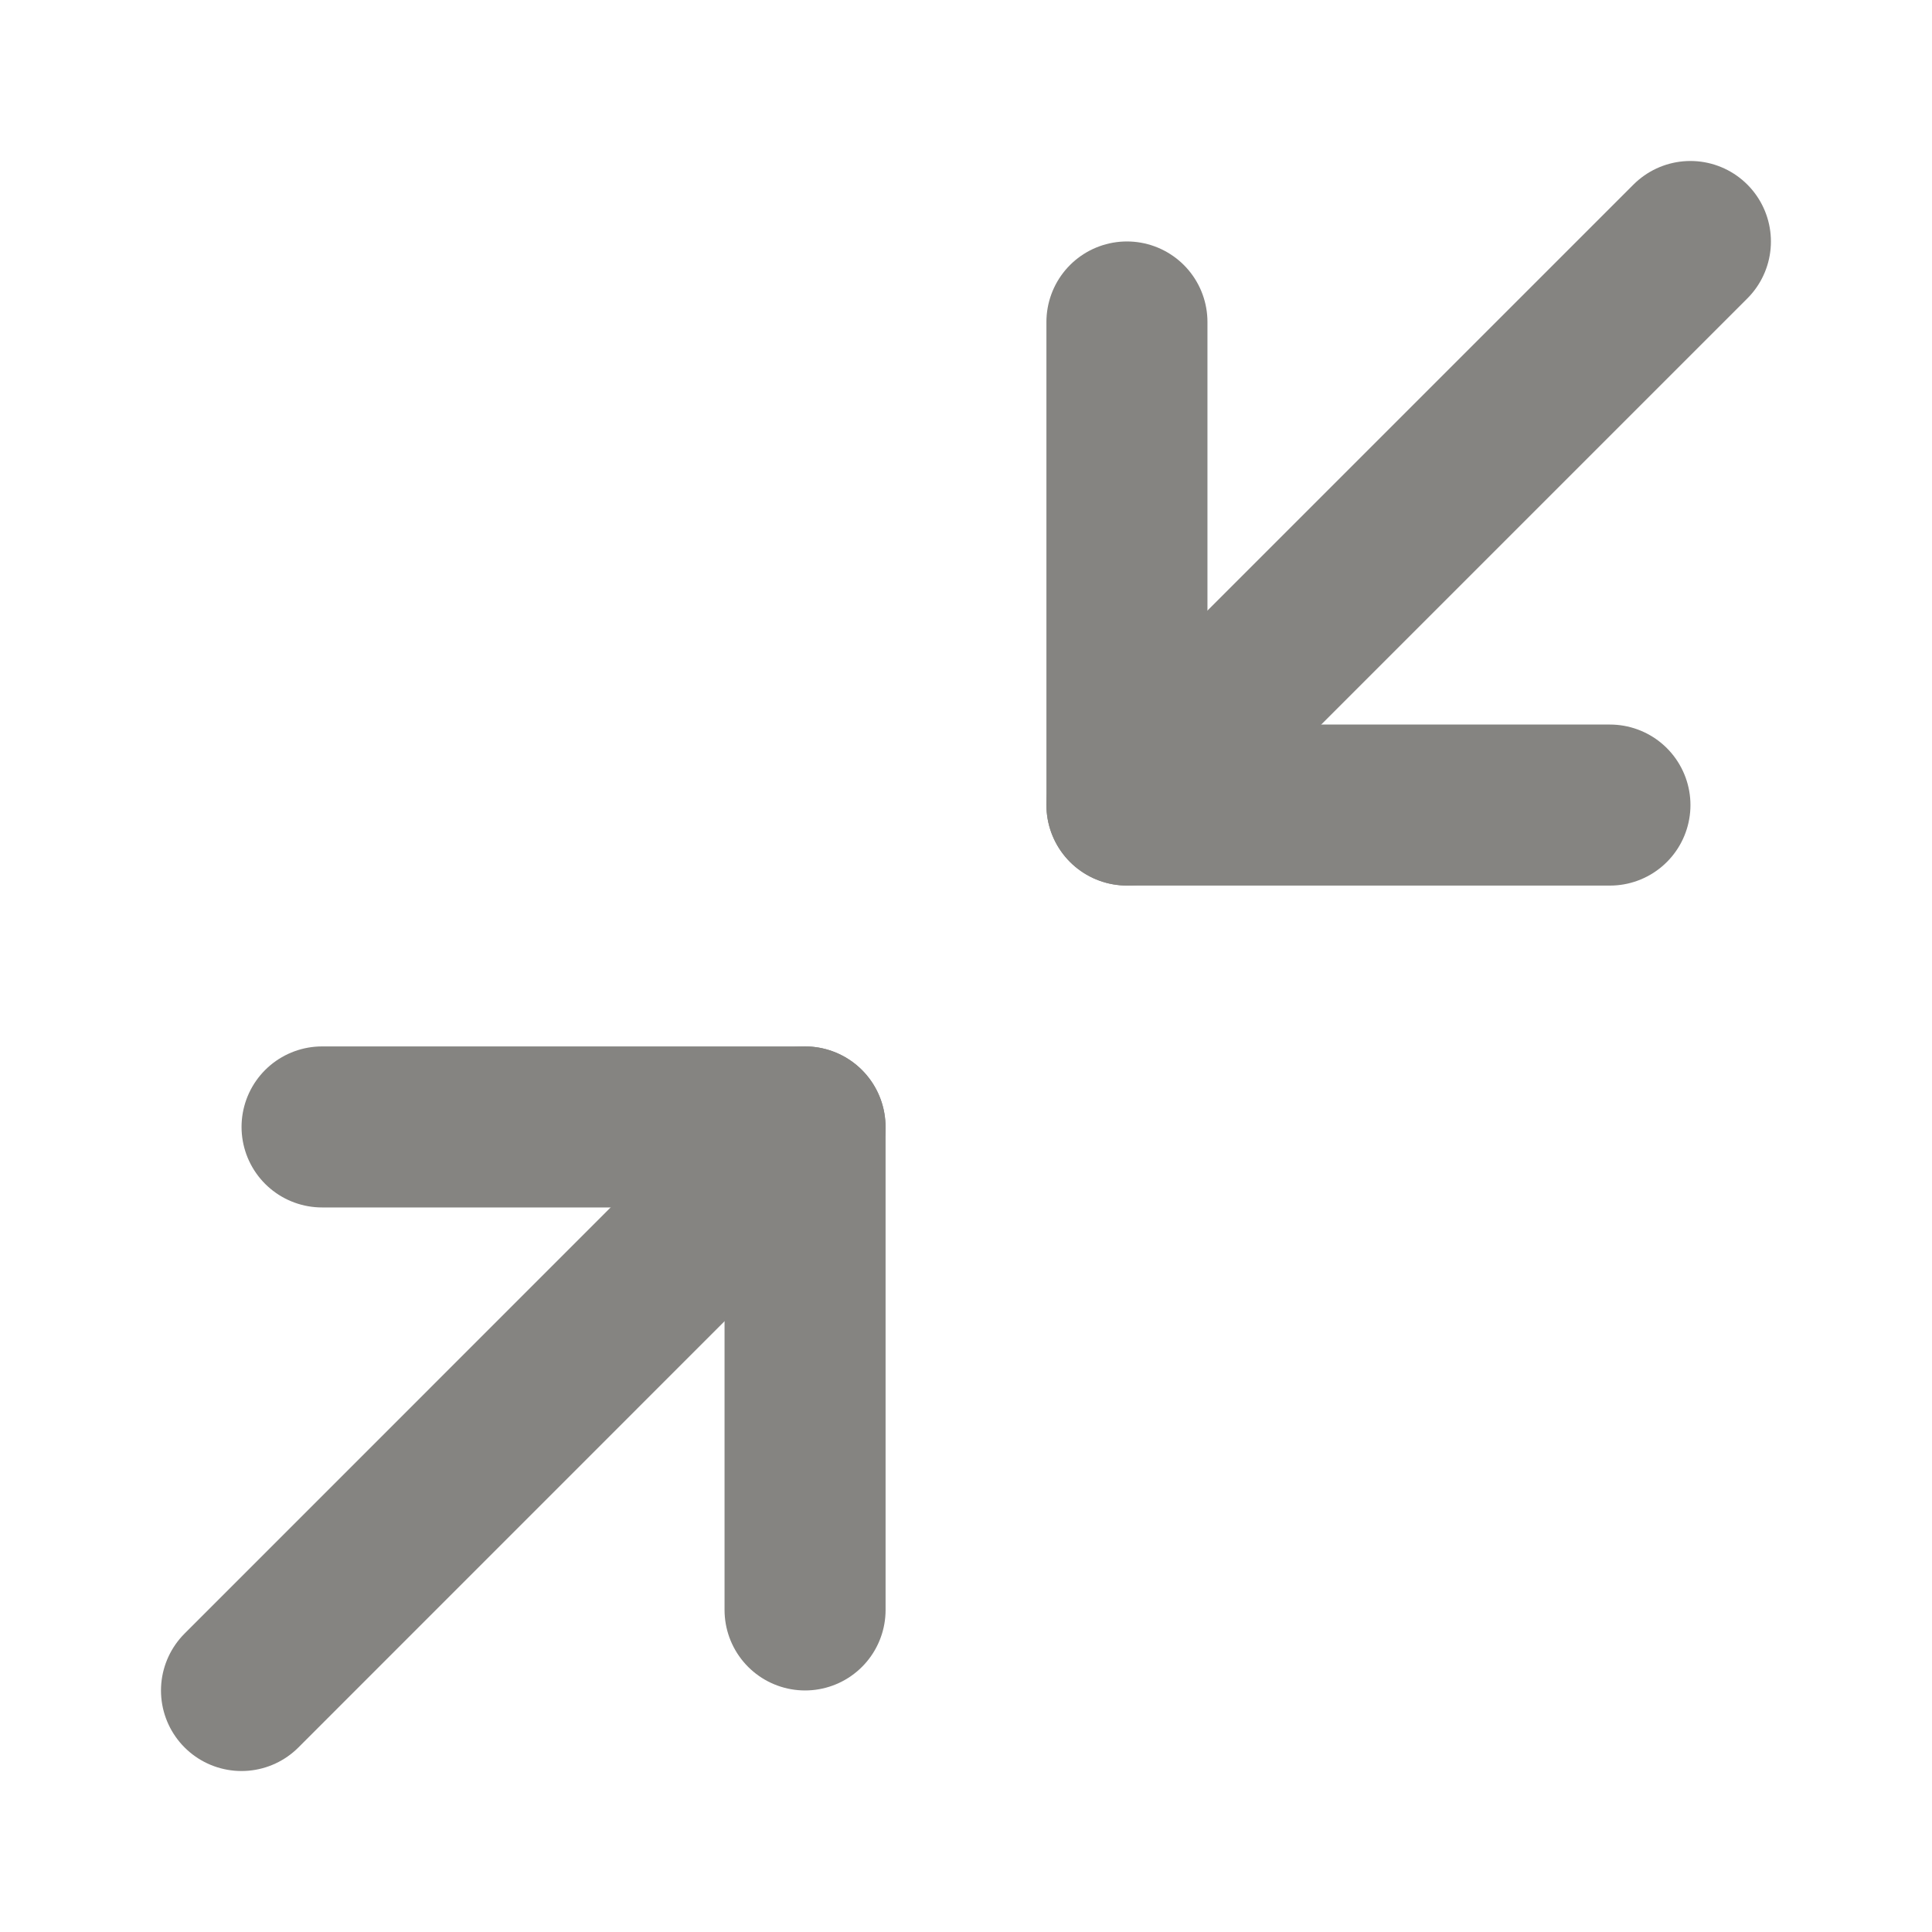 <svg width="20" height="20" viewBox="0 0 20 20" fill="none" xmlns="http://www.w3.org/2000/svg">
<path d="M3.334 11.666H8.334V16.666" stroke="#858481" stroke-width="1.667" stroke-linecap="round" stroke-linejoin="round"/>
<path d="M16.666 8.334H11.666V3.333" stroke="#858481" stroke-width="1.667" stroke-linecap="round" stroke-linejoin="round"/>
<path d="M11.666 8.333L17.499 2.5" stroke="#858481" stroke-width="1.667" stroke-linecap="round" stroke-linejoin="round"/>
<path d="M2.5 17.5L8.333 11.666" stroke="#858481" stroke-width="1.667" stroke-linecap="round" stroke-linejoin="round"/>
</svg>
